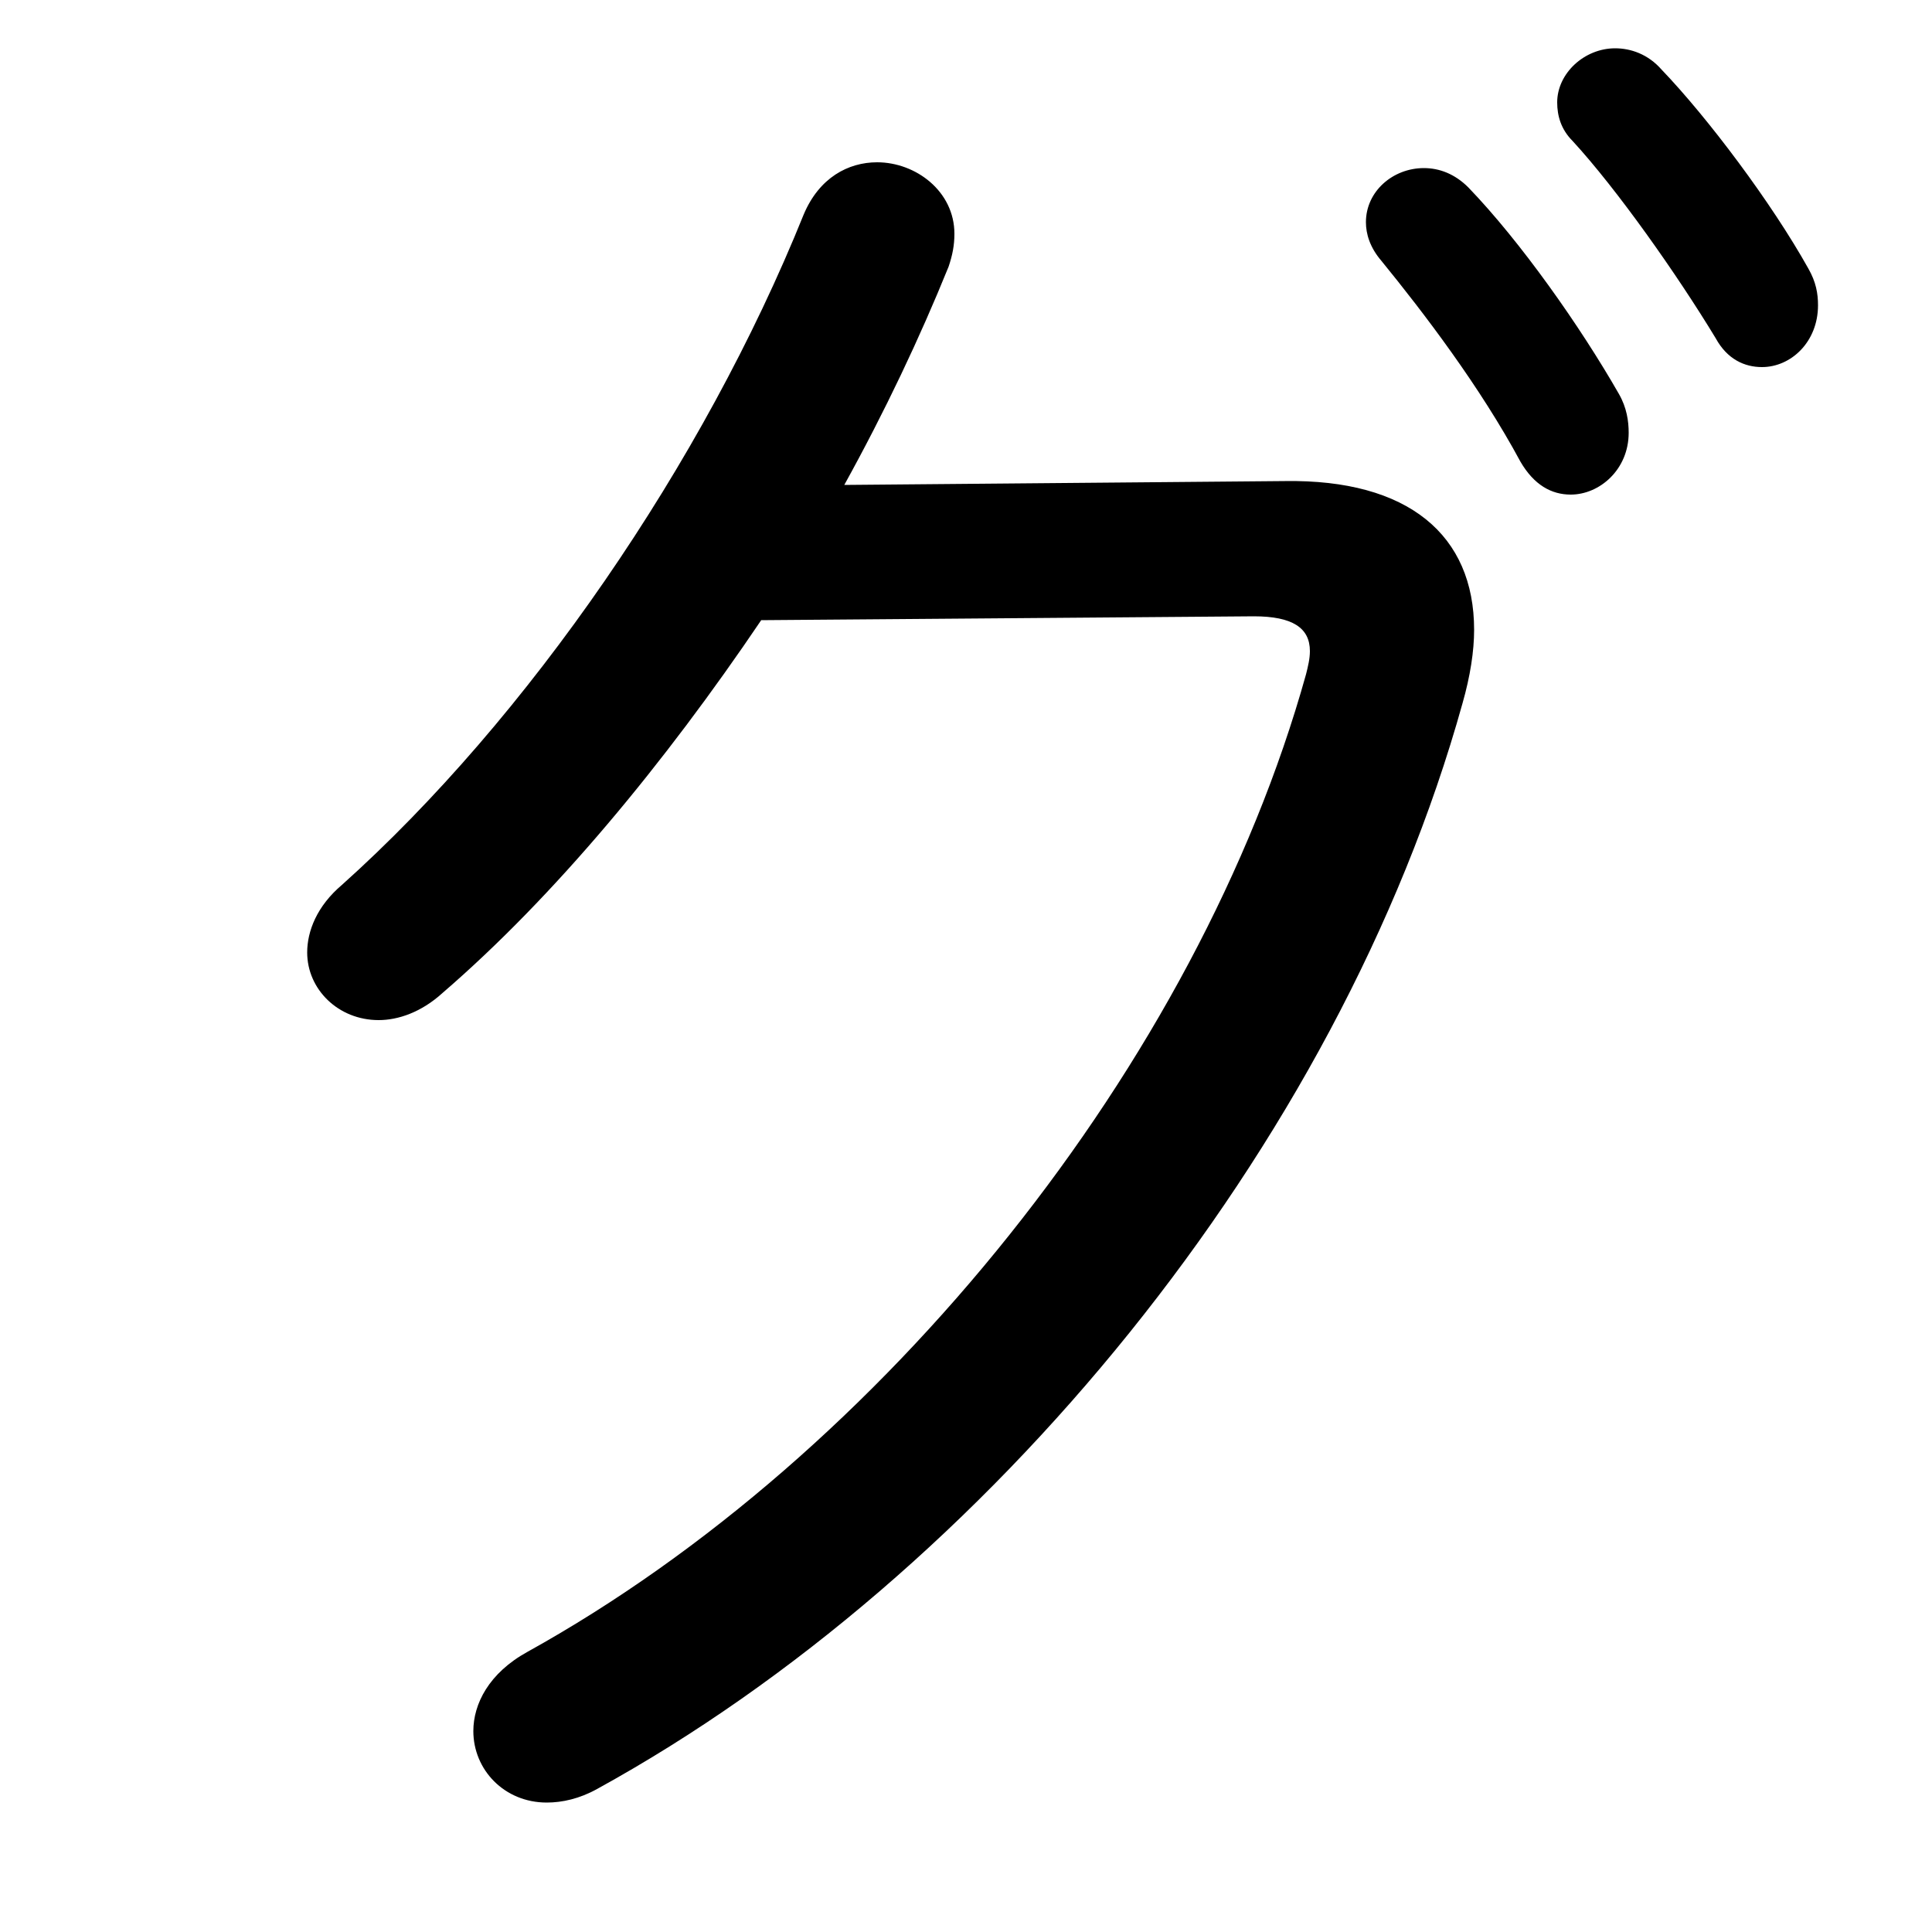 <svg xmlns="http://www.w3.org/2000/svg" viewBox="0 -44.0 50.0 50.0">
    <rect x="0" y="-44.0" width="50.0" height="50.0" fill="#808080" stroke="none"/>
    <g transform="scale(1, -1)">
        <!-- ボディの枠 -->
        <rect x="0" y="-6.0" width="50.0" height="50.0"
            stroke="white" fill="white"/>
        <!-- グリフ座標系の原点 -->
        <circle cx="0" cy="0" r="5" fill="white"/>
        <!-- グリフのアウトライン -->
        <g style="fill:black;stroke:#000000;stroke-width:0;stroke-linecap:round;stroke-linejoin:round;">
        <path d="M 21.85 31.45 C 22.9 33.35 23.8 35.25 24.55 37.1 C 24.65 37.4 24.7 37.65 24.7 37.95 C 24.7 39.05 23.7 39.8 22.7 39.8 C 21.95 39.8 21.2 39.4 20.8 38.45 C 18.2 32.0 13.65 25.4 8.85 21.1 C 8.2 20.55 7.95 19.9 7.95 19.35 C 7.95 18.4 8.75 17.6 9.8 17.6 C 10.3 17.6 10.9 17.8 11.45 18.3 C 14.35 20.8 17.2 24.25 19.7 27.95 L 32.45 28.05 C 33.45 28.05 33.9 27.75 33.9 27.15 C 33.9 26.95 33.85 26.75 33.8 26.55 C 31.0 16.5 22.85 6.35 13.65 1.25 C 12.65 0.7 12.25 -0.1 12.25 -0.8 C 12.25 -1.8 13.05 -2.65 14.15 -2.65 C 14.55 -2.65 15.0 -2.55 15.45 -2.3 C 25.55 3.25 34.65 14.3 37.85 25.8 C 38.05 26.5 38.15 27.15 38.15 27.7 C 38.15 30.15 36.45 31.6 33.25 31.55 Z M 35.75 37.25 C 36.85 35.9 38.3 34.0 39.35 32.05 C 39.7 31.45 40.15 31.2 40.65 31.2 C 41.4 31.2 42.15 31.85 42.15 32.8 C 42.15 33.1 42.1 33.45 41.9 33.8 C 40.9 35.55 39.35 37.75 38.0 39.15 C 37.65 39.5 37.25 39.65 36.85 39.65 C 36.05 39.65 35.35 39.05 35.35 38.25 C 35.35 37.95 35.45 37.6 35.75 37.25 Z M 40.7 40.35 C 41.85 39.1 43.4 36.9 44.4 35.25 C 44.7 34.7 45.15 34.5 45.6 34.5 C 46.35 34.5 47.05 35.15 47.05 36.1 C 47.05 36.4 47.0 36.7 46.8 37.05 C 45.85 38.75 44.2 40.95 43.0 42.2 C 42.65 42.6 42.2 42.75 41.8 42.75 C 41.0 42.75 40.3 42.1 40.3 41.35 C 40.3 41.0 40.4 40.65 40.7 40.35 Z"/>
    </g>
    </g>
</svg>
